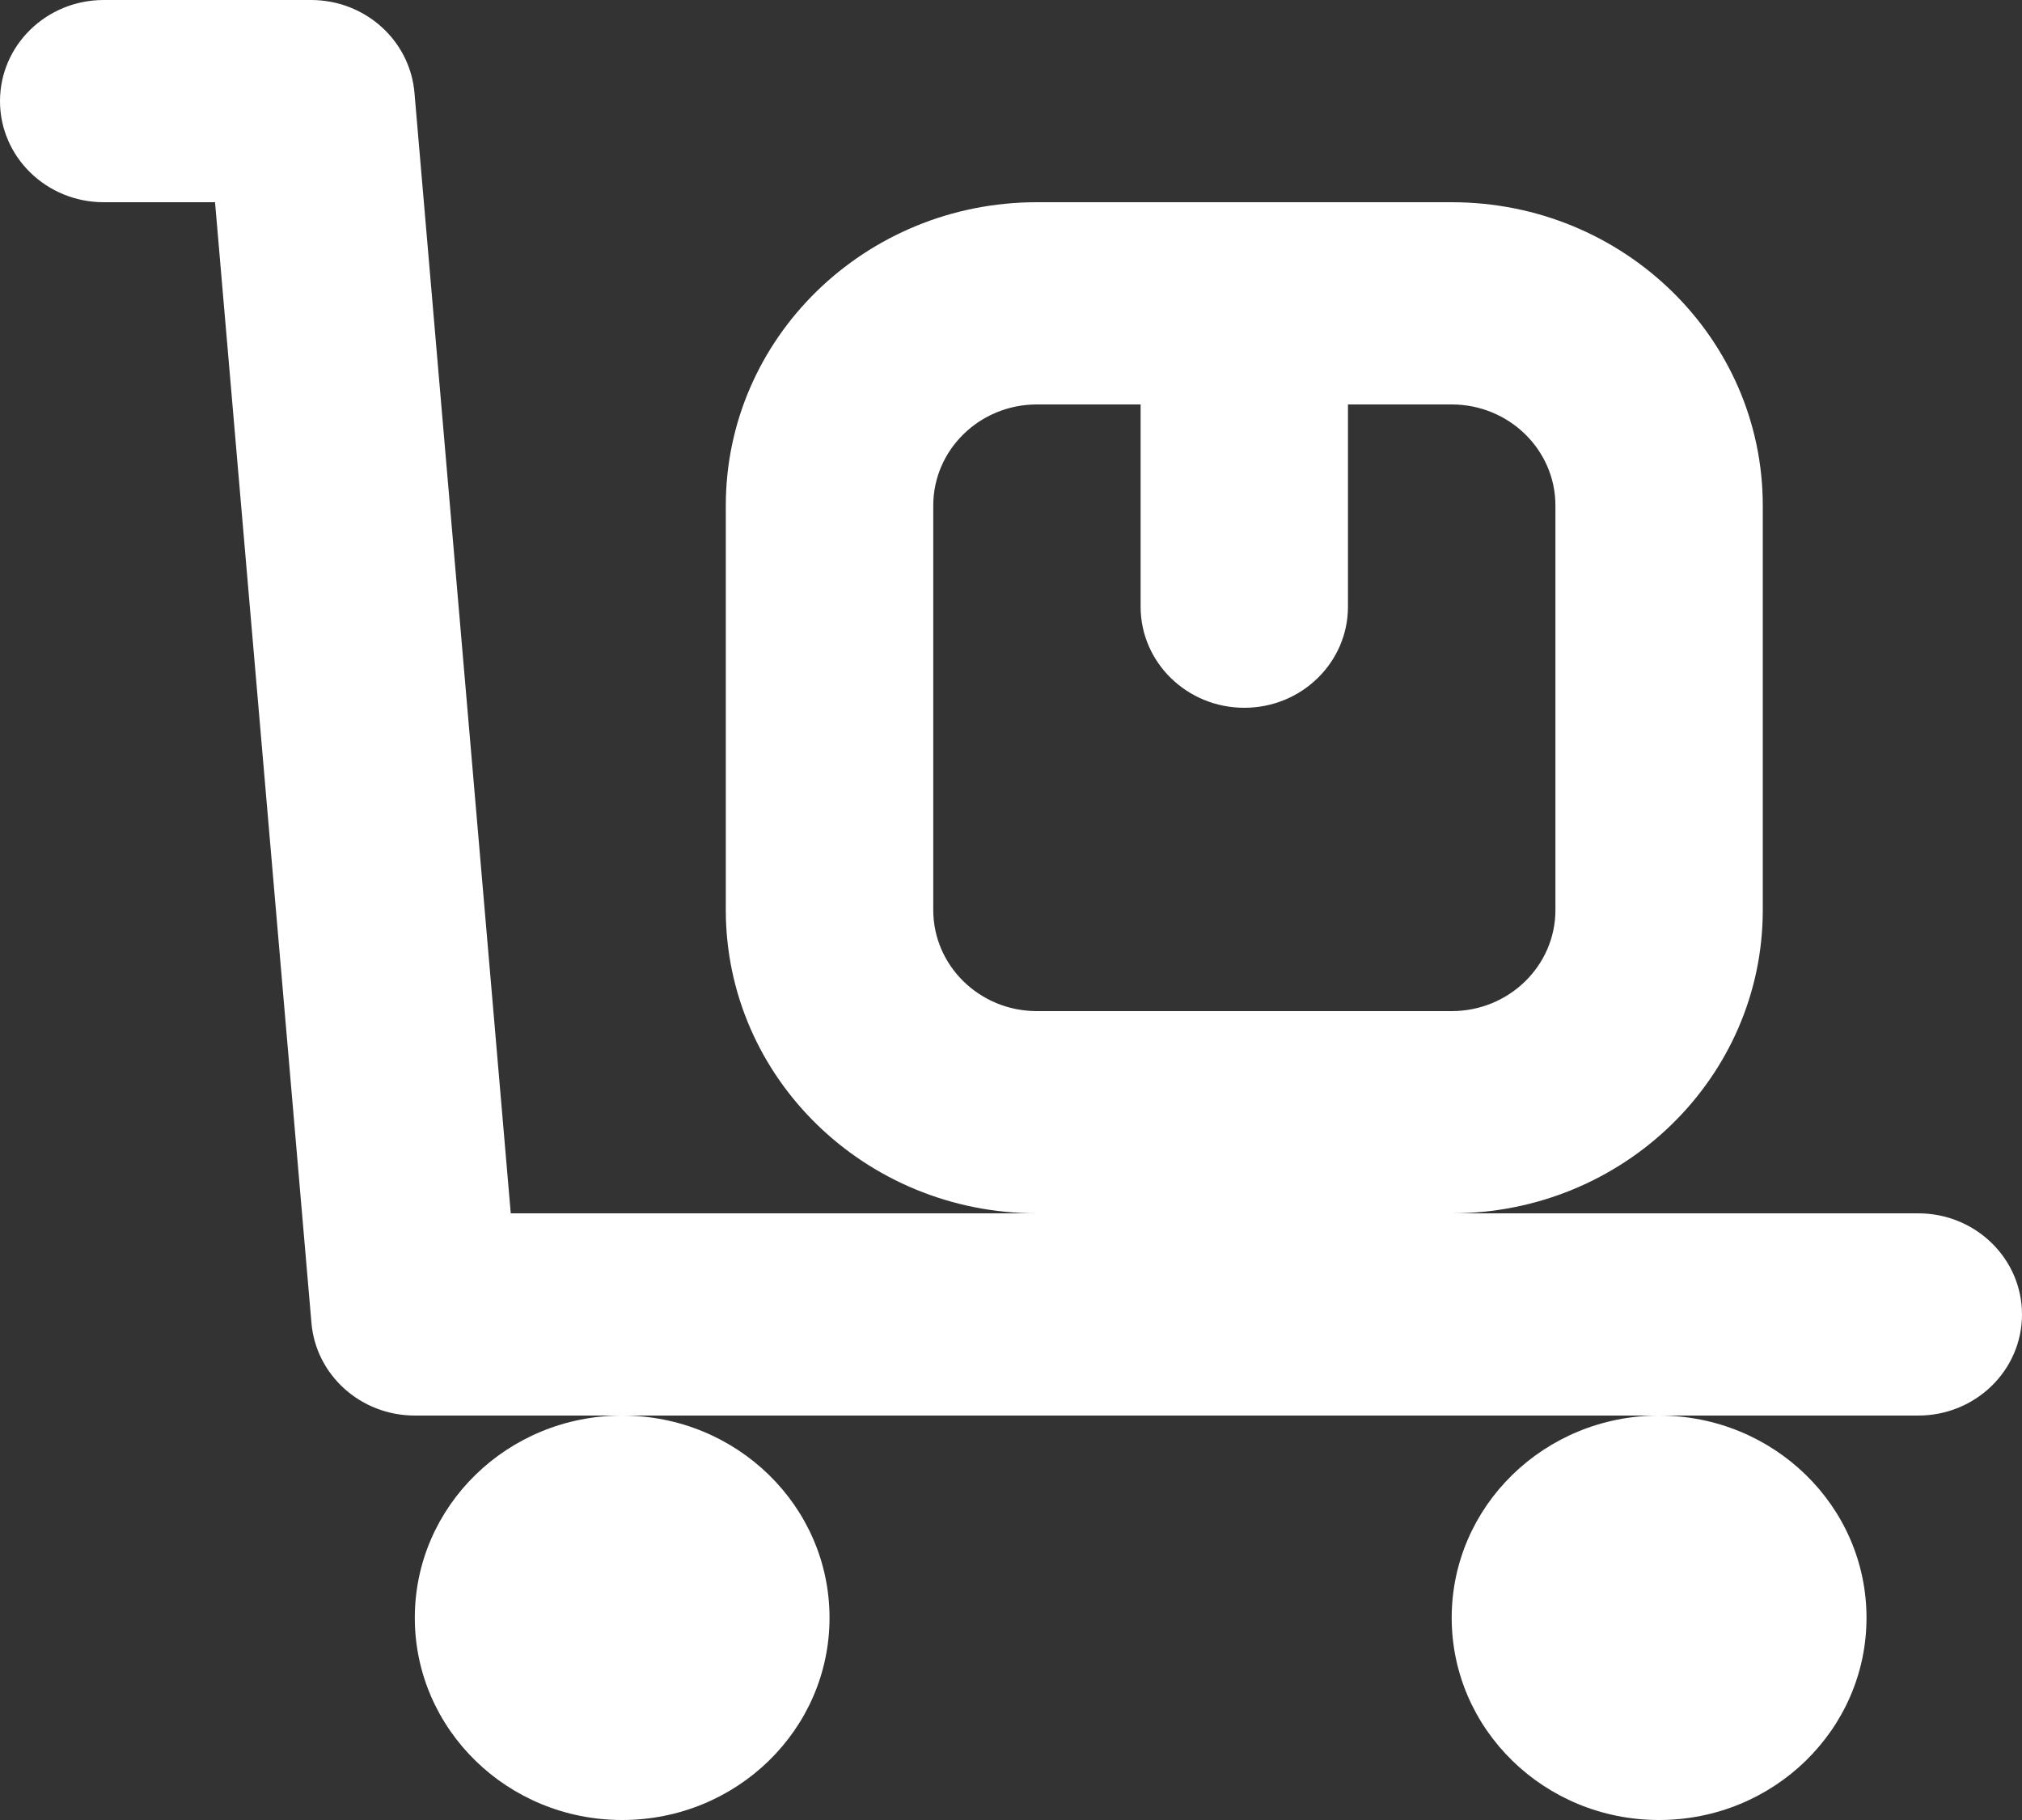 <svg width="20" height="18" viewBox="0 0 20 18" fill="none" xmlns="http://www.w3.org/2000/svg">
<rect x="0" y="0" width="20" height="18" fill="#333333" stroke="none"/>
<path fill-rule="evenodd" clip-rule="evenodd" d="M0 1C0 0.448 0.459 0 1.026 0V1V2C0.459 2 0 1.552 0 1ZM16.41 14H18.974C19.541 14 20 13.552 20 13C20 12.448 19.541 12 18.974 12H14.359C16.058 12 17.436 10.657 17.436 9V5C17.436 3.343 16.058 2 14.359 2H10.256C8.557 2 7.179 3.343 7.179 5V9C7.179 10.657 8.557 12 10.256 12H5.052L4.1 0.923C4.058 0.402 3.613 0 3.077 0H1.731H1.226H1.079H1.039H1.029H1.028H1.026V1V2H1.029H1.033H1.039H1.056H1.079H1.226H1.731H2.127L3.08 13.077C3.121 13.598 3.567 14 4.103 14H6.154C5.021 14 4.103 14.895 4.103 16C4.103 17.105 5.021 18 6.154 18C7.287 18 8.205 17.105 8.205 16C8.205 14.895 7.287 14 6.154 14H16.41ZM16.41 14C17.543 14 18.462 14.895 18.462 16C18.462 17.105 17.543 18 16.41 18C15.277 18 14.359 17.105 14.359 16C14.359 14.895 15.277 14 16.41 14ZM9.231 9C9.231 9.552 9.69 10 10.256 10H14.359C14.925 10 15.385 9.552 15.385 9V5C15.385 4.448 14.925 4 14.359 4H13.333V6C13.333 6.552 12.874 7 12.308 7C11.741 7 11.282 6.552 11.282 6V4H10.256C9.69 4 9.231 4.448 9.231 5V9Z" fill="white"/>
</svg>
